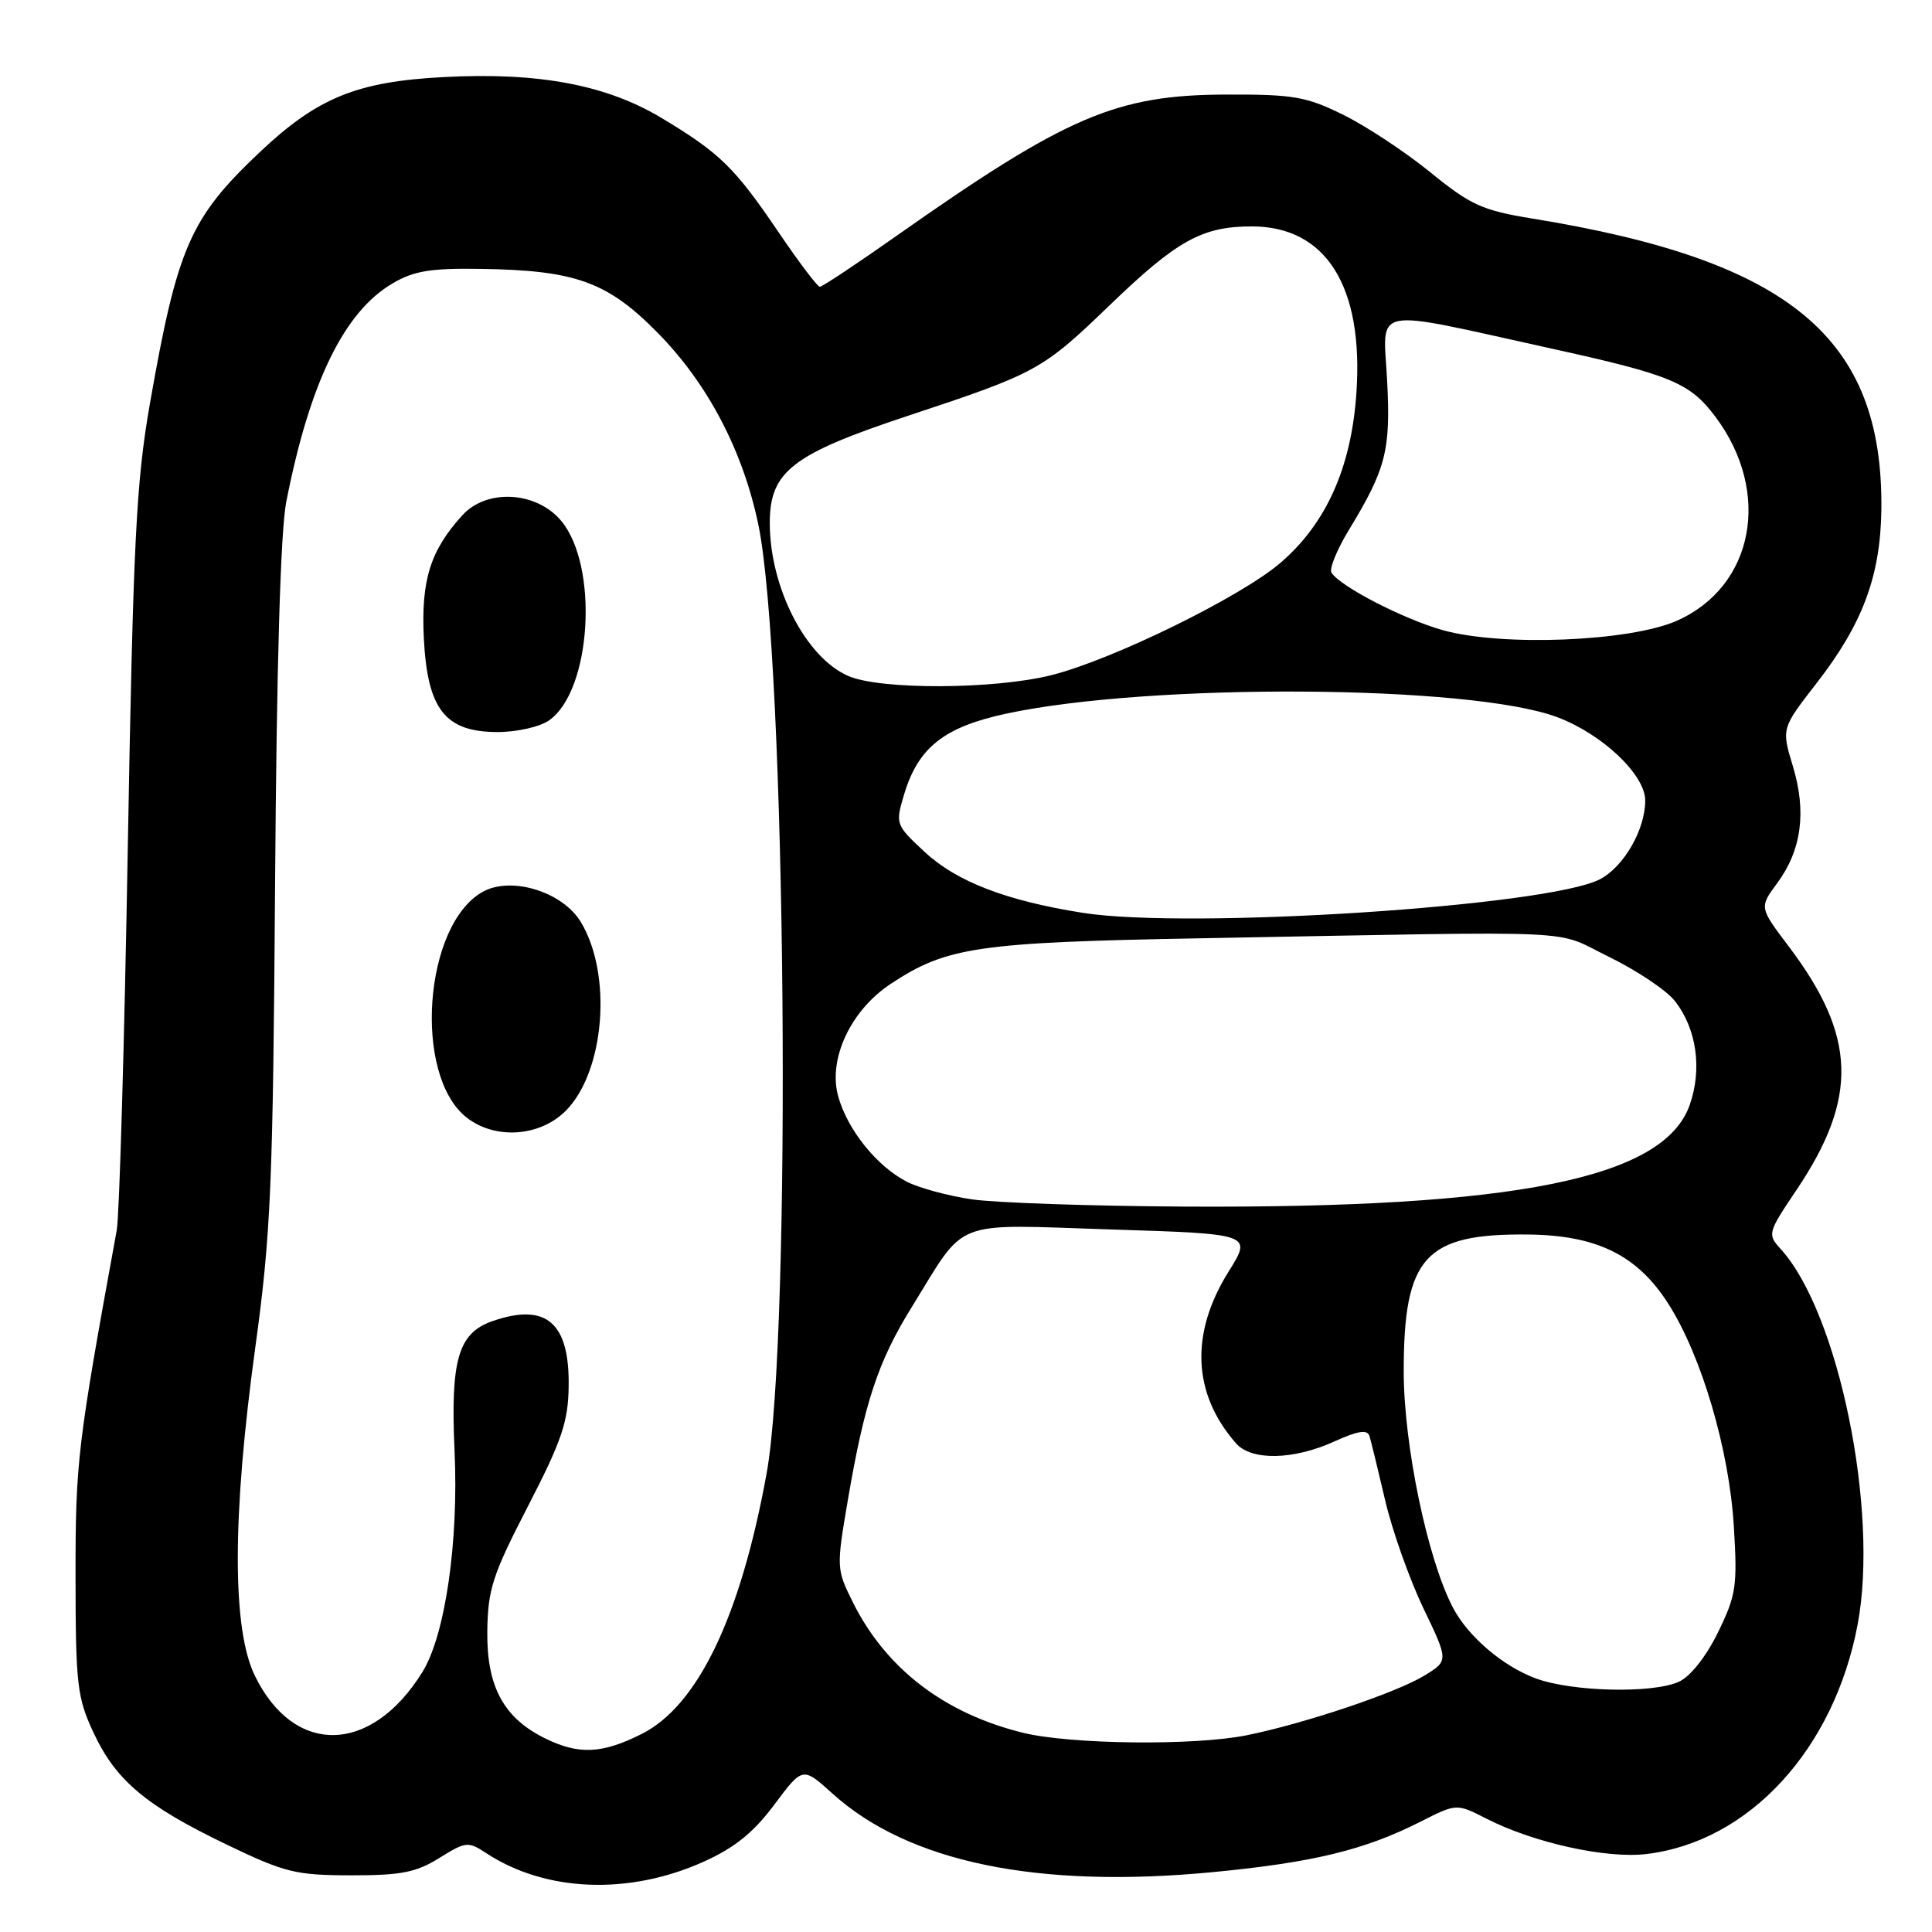 <?xml version="1.0" encoding="UTF-8" standalone="no"?>
<!DOCTYPE svg PUBLIC "-//W3C//DTD SVG 1.1//EN" "http://www.w3.org/Graphics/SVG/1.1/DTD/svg11.dtd" >
<svg xmlns="http://www.w3.org/2000/svg" xmlns:xlink="http://www.w3.org/1999/xlink" version="1.1" viewBox="0 0 256 256">
 <g >
 <path fill="currentColor"
d=" M 93.16 246.72 C 97.33 244.85 99.81 242.86 102.59 239.14 C 106.36 234.09 106.36 234.09 110.31 237.66 C 120.39 246.77 137.54 250.30 160.77 248.06 C 174.04 246.78 180.83 245.13 188.25 241.37 C 193.01 238.96 193.01 238.96 197.00 241.00 C 203.23 244.18 212.83 246.30 218.14 245.67 C 231.75 244.06 243.04 231.79 246.15 215.23 C 248.99 200.14 243.61 173.90 235.95 165.50 C 234.17 163.55 234.23 163.35 238.03 157.70 C 246.26 145.46 246.01 137.31 237.02 125.41 C 233.11 120.24 233.11 120.24 235.49 117.02 C 238.72 112.64 239.40 107.56 237.56 101.51 C 236.05 96.52 236.05 96.52 240.71 90.52 C 246.82 82.66 249.18 76.30 249.29 67.50 C 249.55 44.78 237.22 34.51 203.04 28.96 C 196.42 27.88 194.89 27.19 189.54 22.84 C 186.22 20.14 181.03 16.71 178.00 15.22 C 173.11 12.80 171.40 12.50 162.50 12.53 C 147.91 12.57 141.37 15.37 118.85 31.21 C 113.55 34.95 108.95 38.00 108.63 38.00 C 108.32 38.00 105.85 34.74 103.15 30.75 C 97.33 22.17 95.39 20.28 87.69 15.65 C 80.36 11.24 71.39 9.55 58.84 10.21 C 47.28 10.81 42.06 12.94 34.40 20.18 C 25.18 28.90 23.50 32.75 19.86 53.50 C 18.04 63.93 17.65 71.65 16.93 112.50 C 16.48 138.35 15.82 161.07 15.47 163.00 C 10.25 191.59 10.00 193.68 10.01 208.91 C 10.02 223.16 10.22 224.93 12.37 229.54 C 15.33 235.91 19.31 239.26 29.98 244.39 C 37.72 248.12 39.17 248.48 46.48 248.49 C 53.13 248.50 55.13 248.11 58.20 246.20 C 61.74 244.00 62.03 243.97 64.46 245.57 C 72.29 250.70 83.29 251.14 93.16 246.72 Z  M 72.22 230.34 C 66.73 227.63 64.49 223.48 64.57 216.19 C 64.64 210.60 65.25 208.70 69.96 199.58 C 74.43 190.92 75.29 188.39 75.35 183.71 C 75.48 175.23 72.37 172.58 65.24 175.06 C 60.72 176.64 59.68 180.18 60.23 192.24 C 60.79 204.32 58.99 216.66 55.98 221.54 C 49.20 232.50 38.96 232.72 33.76 222.02 C 30.74 215.81 30.76 200.89 33.82 178.60 C 35.90 163.43 36.17 157.16 36.45 117.10 C 36.65 88.20 37.17 70.39 37.93 66.50 C 41.04 50.67 45.58 41.33 52.02 37.55 C 54.83 35.89 57.08 35.52 63.78 35.63 C 76.29 35.82 80.50 37.35 87.15 44.10 C 93.78 50.84 98.43 59.69 100.48 69.50 C 104.16 87.08 104.95 176.76 101.58 195.24 C 98.13 214.20 92.48 226.00 85.04 229.75 C 79.78 232.40 76.69 232.54 72.22 230.34 Z  M 74.95 147.20 C 80.14 142.01 81.17 129.10 76.95 122.15 C 74.52 118.16 67.78 116.08 64.00 118.15 C 56.15 122.47 54.70 142.47 61.82 148.07 C 65.58 151.03 71.51 150.64 74.95 147.20 Z  M 72.76 95.45 C 78.39 91.51 79.37 74.97 74.34 68.99 C 71.06 65.10 64.51 64.73 61.29 68.25 C 57.02 72.92 55.78 76.88 56.16 84.58 C 56.64 94.02 58.99 97.00 65.95 97.00 C 68.49 97.00 71.55 96.31 72.76 95.45 Z  M 135.50 229.59 C 125.11 227.02 117.40 221.10 113.03 212.35 C 110.82 207.92 110.81 207.74 112.36 198.68 C 114.54 185.90 116.35 180.42 120.72 173.35 C 128.18 161.29 125.79 162.23 147.21 162.91 C 165.92 163.50 165.92 163.50 162.79 168.50 C 157.67 176.70 158.01 184.68 163.78 191.25 C 165.81 193.57 171.37 193.47 176.79 191.01 C 179.93 189.58 181.19 189.39 181.46 190.28 C 181.67 190.95 182.60 194.77 183.53 198.76 C 184.46 202.75 186.73 209.17 188.58 213.04 C 191.95 220.06 191.95 220.06 188.73 222.03 C 184.98 224.31 172.86 228.38 165.20 229.93 C 158.23 231.34 141.80 231.15 135.50 229.59 Z  M 203.53 222.41 C 199.15 220.80 194.53 216.86 192.51 213.00 C 189.14 206.54 186.00 191.47 186.00 181.70 C 186.00 166.53 188.82 163.43 202.50 163.58 C 211.63 163.68 216.98 166.33 221.09 172.80 C 225.49 179.73 229.12 192.08 229.74 202.21 C 230.23 210.18 230.05 211.38 227.64 216.30 C 226.06 219.53 223.99 222.14 222.46 222.84 C 218.98 224.42 208.38 224.18 203.53 222.41 Z  M 128.78 158.92 C 125.63 158.46 121.74 157.40 120.15 156.58 C 116.16 154.52 112.28 149.68 111.06 145.25 C 109.70 140.33 112.72 133.87 118.02 130.37 C 125.44 125.46 129.51 124.86 159.50 124.32 C 211.32 123.37 205.63 123.11 213.20 126.79 C 216.88 128.59 220.81 131.21 221.92 132.63 C 224.81 136.29 225.57 141.63 223.90 146.40 C 220.49 156.15 200.82 160.11 157.00 159.88 C 144.62 159.81 131.92 159.38 128.78 158.92 Z  M 143.50 120.96 C 133.39 119.37 126.77 116.83 122.55 112.91 C 118.66 109.29 118.62 109.20 119.80 105.26 C 121.67 99.04 125.10 96.33 133.34 94.56 C 152.45 90.46 194.83 90.72 206.32 95.02 C 212.29 97.25 218.00 102.65 218.00 106.07 C 218.00 109.95 215.16 114.87 211.97 116.52 C 205.05 120.09 157.61 123.17 143.50 120.96 Z  M 112.40 89.57 C 106.76 87.12 102.00 77.83 102.00 69.30 C 102.00 62.45 104.96 60.17 120.51 55.03 C 137.35 49.45 138.14 49.02 147.00 40.48 C 155.95 31.85 159.28 30.00 165.87 30.00 C 175.71 30.00 180.70 37.95 179.73 52.07 C 179.06 61.93 175.75 69.34 169.69 74.56 C 164.46 79.07 147.52 87.38 139.36 89.45 C 131.81 91.36 116.66 91.43 112.40 89.57 Z  M 191.18 83.50 C 185.95 82.03 177.55 77.69 176.43 75.88 C 176.11 75.37 177.15 72.83 178.73 70.23 C 183.66 62.12 184.29 59.68 183.80 50.39 C 183.28 40.42 181.23 40.82 205.50 46.17 C 221.45 49.68 223.94 50.72 227.32 55.25 C 234.78 65.23 232.42 77.70 222.22 82.24 C 216.01 85.01 199.03 85.70 191.18 83.50 Z "/>
</g>
</svg>